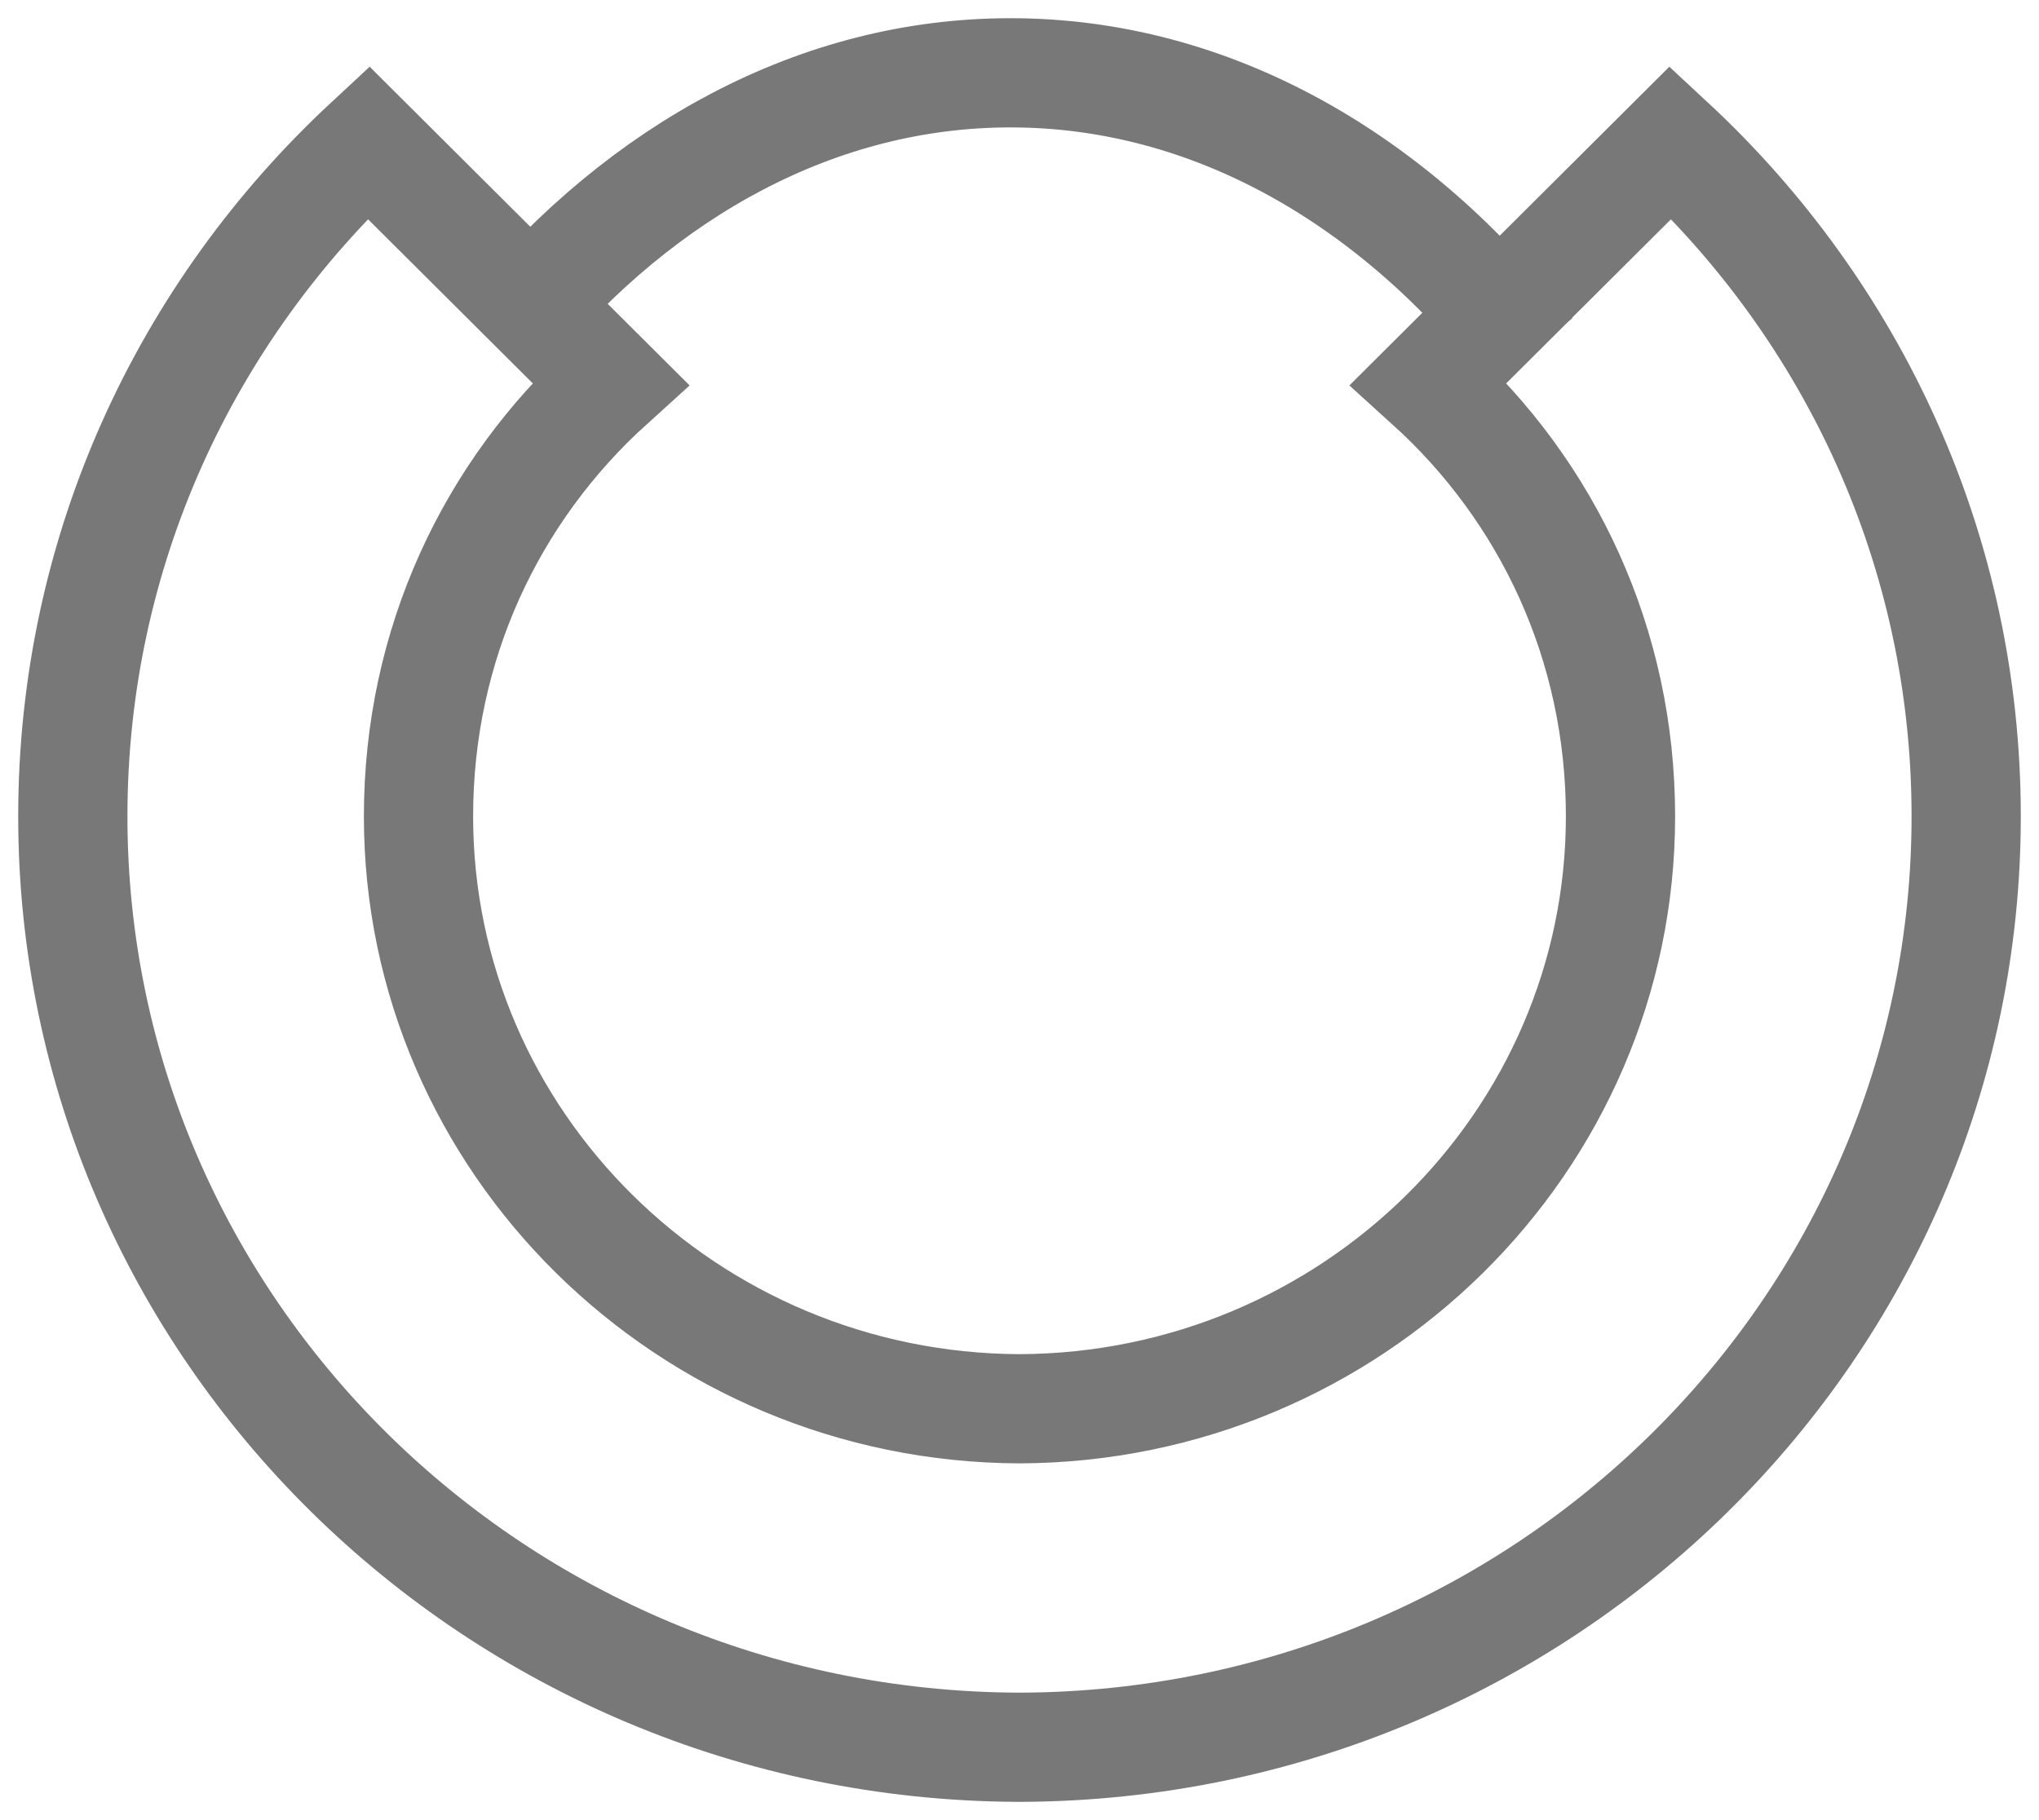 <svg width="28" height="25" viewBox="0 0 28 25" fill="none" xmlns="http://www.w3.org/2000/svg">
<path d="M7 4.527C8.821 2.334 11.235 1 13.876 1C16.639 1 19.149 2.458 21 4.833" stroke="#787878" stroke-width="1.5" stroke-miterlimit="3.864"/>
<path d="M14.035 23.999H13.965C6.799 23.962 1 18.239 1 11.213C1 7.569 2.554 4.283 5.058 1.957L8.381 5.268C6.742 6.751 5.747 8.855 5.747 11.213C5.747 15.683 9.439 19.332 14 19.35C18.561 19.332 22.253 15.683 22.253 11.213C22.253 8.855 21.258 6.751 19.619 5.268L22.942 1.957C25.446 4.283 27 7.569 27 11.213C27 18.239 21.201 23.962 14.035 23.999Z" stroke="#787878" stroke-width="1.5" stroke-miterlimit="3.864"/>
</svg>
